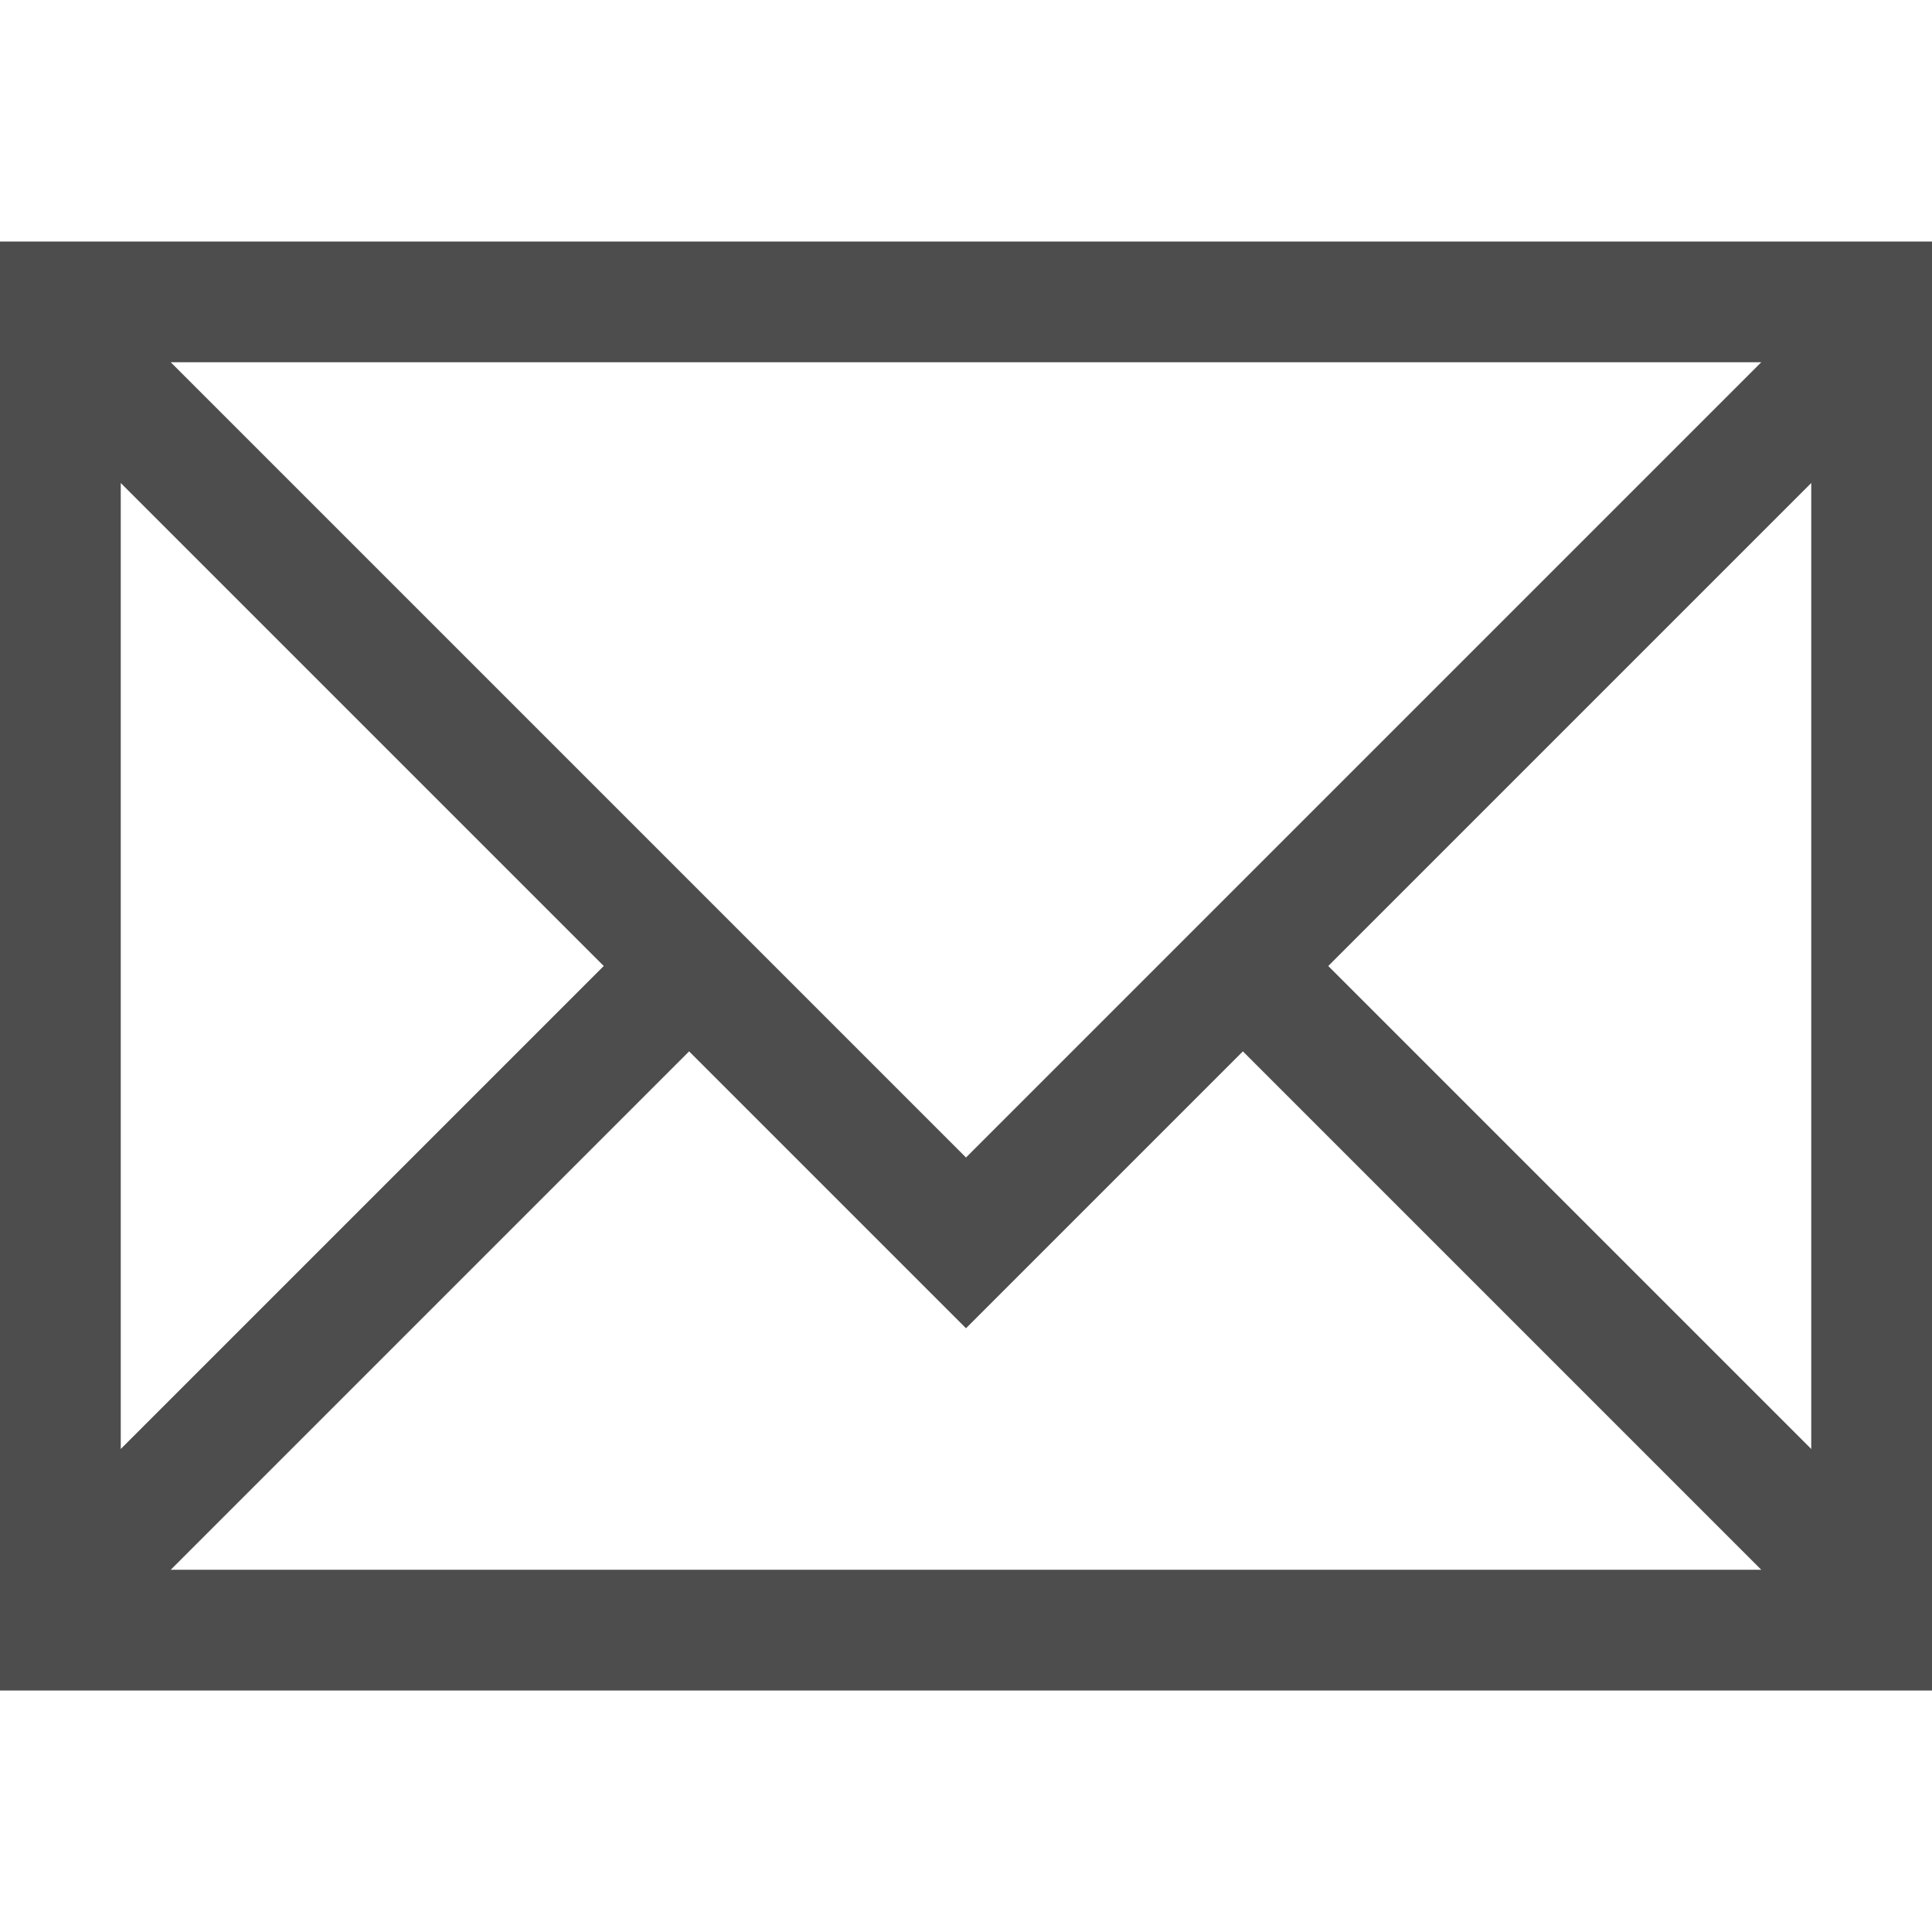 <svg xmlns="http://www.w3.org/2000/svg" viewBox="0 0 16 16"><defs id="defs3051"><style id="current-color-scheme" type="text/css">.ColorScheme-Text{color:#4d4d4d}</style></defs><path id="rect4144" fill="currentColor" fill-opacity="1" stroke="none" d="M 0 2 L 0 14 L 16 14 L 16 2 L 0 2 z M 1.414 3 L 14.586 3 L 8 9.586 L 1.414 3 z M 1 4 L 5 8 L 1 12 L 1 4 z M 15 4 L 15 12 L 11 8 L 15 4 z M 5.707 8.707 L 8 11 L 10.293 8.707 L 14.586 13 L 1.414 13 L 5.707 8.707 z" class="ColorScheme-Text"/></svg>